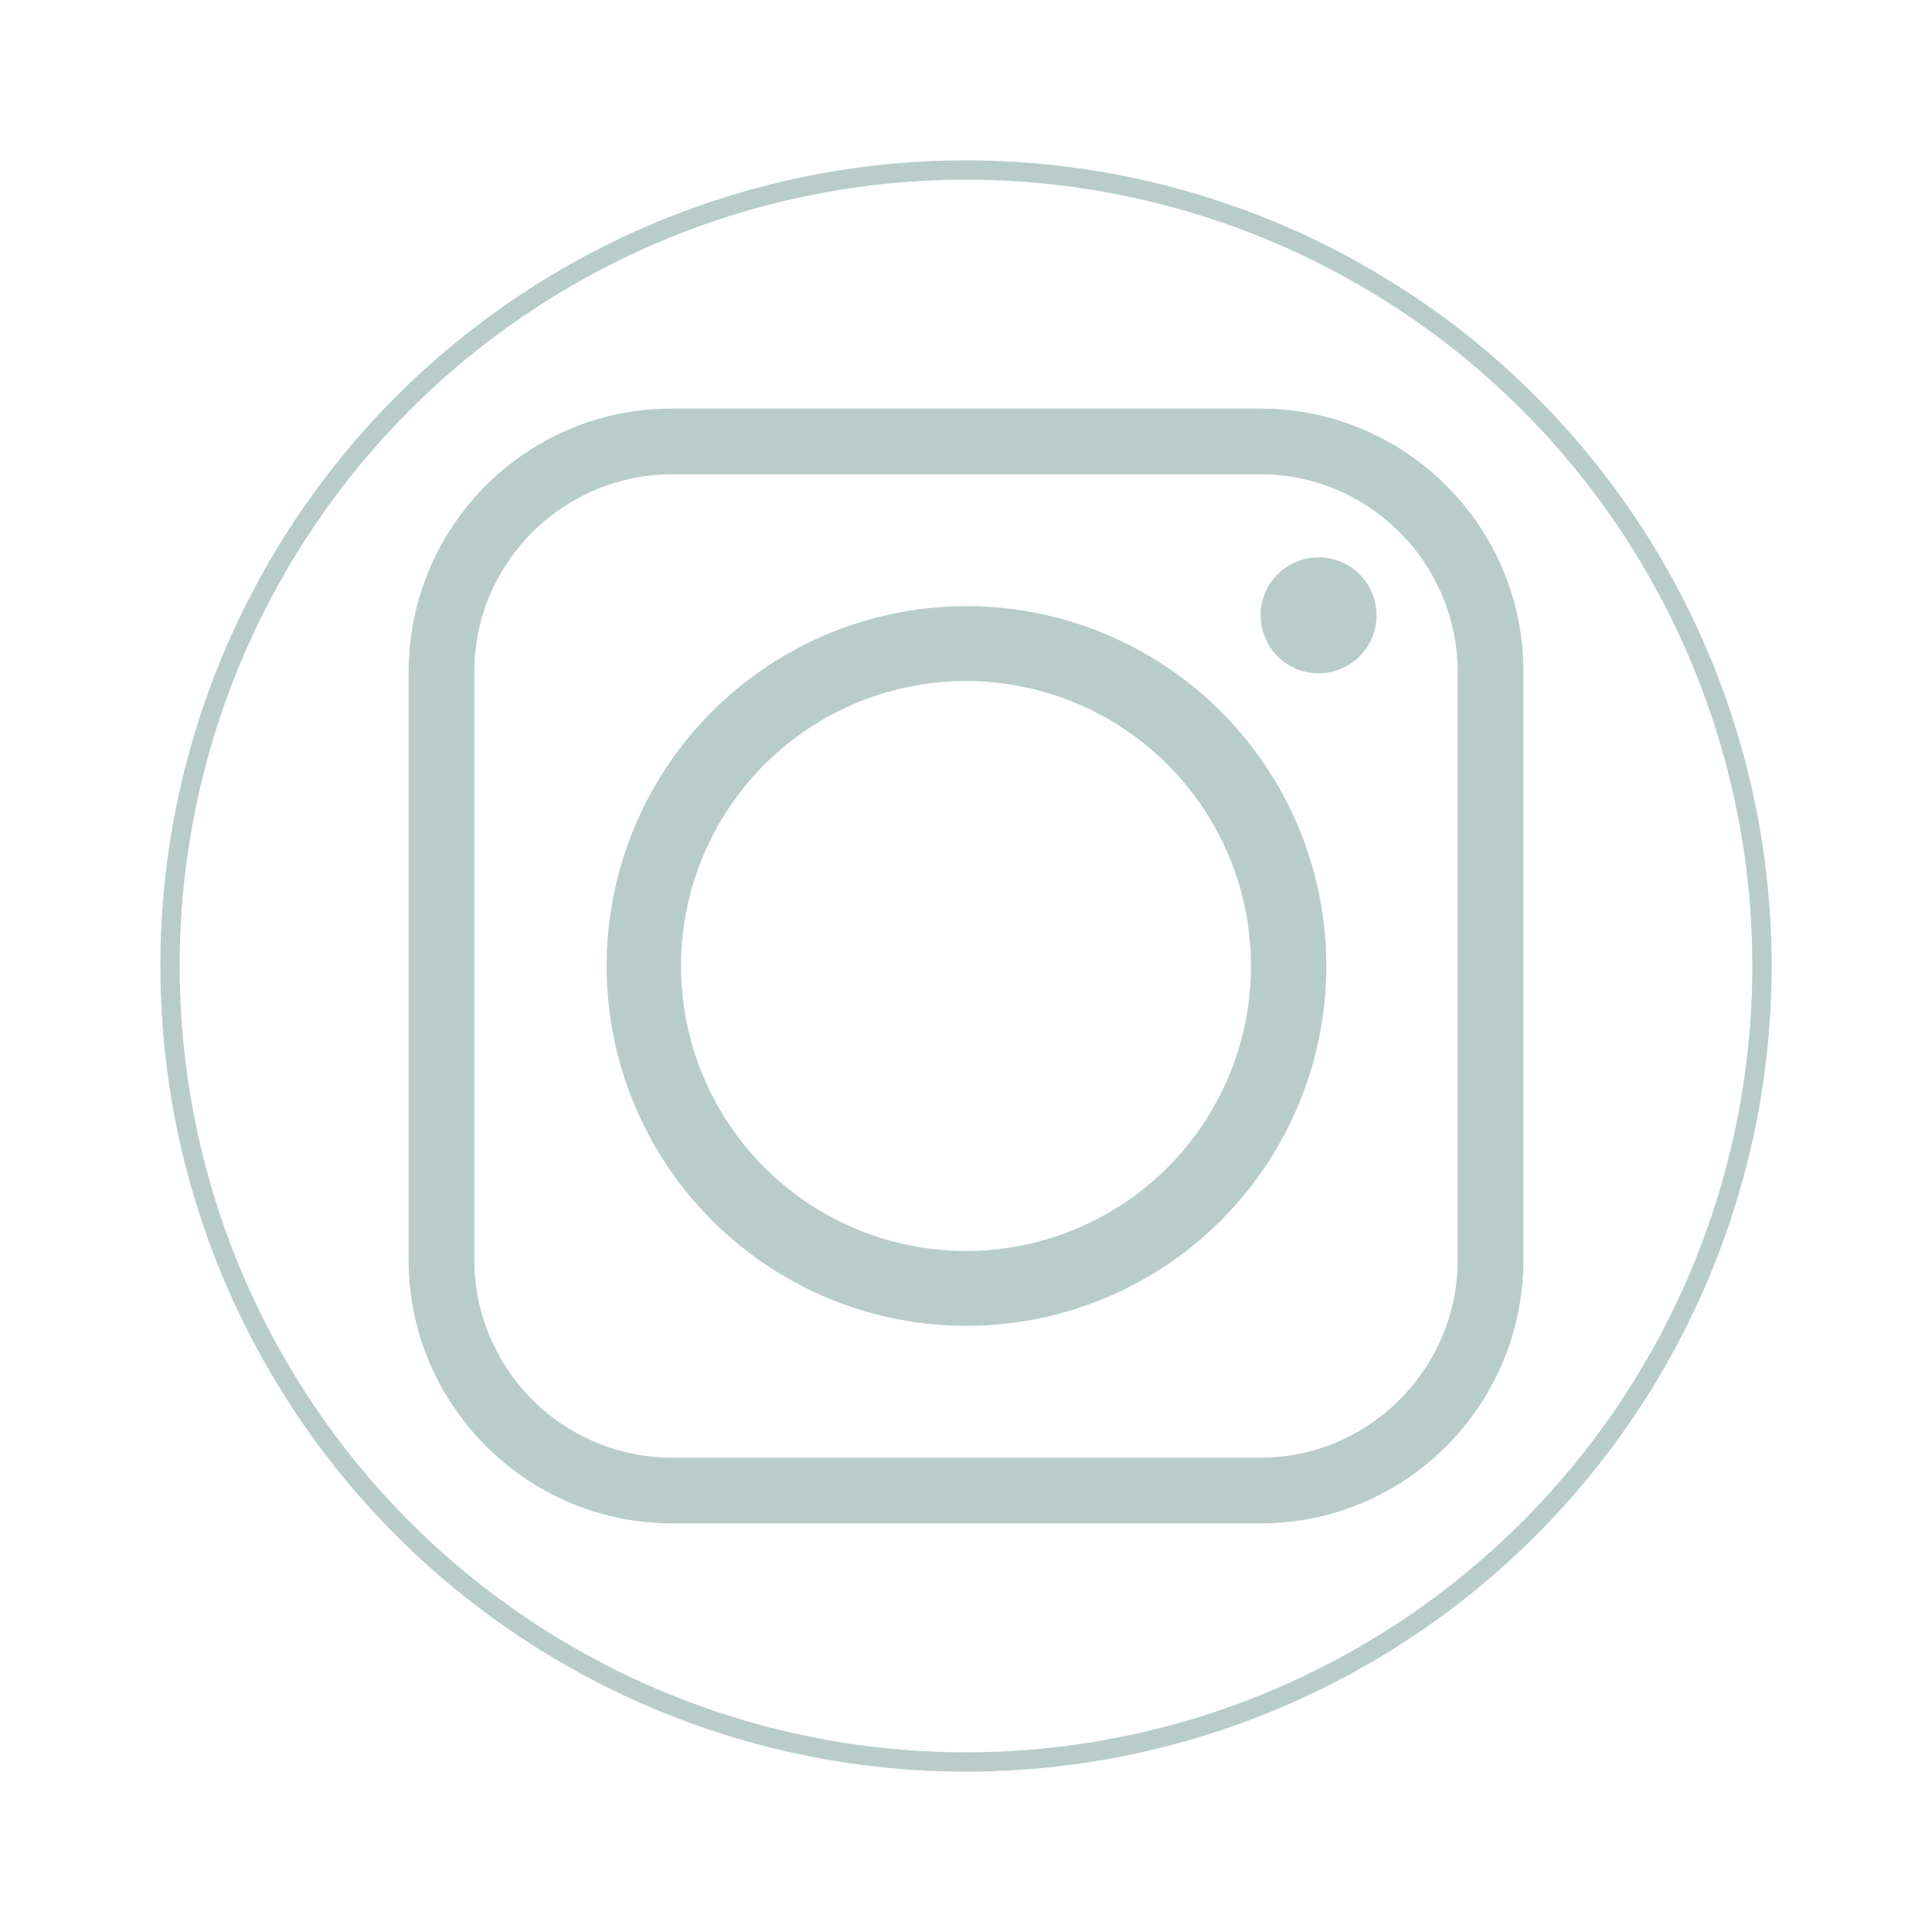 <svg version="1.2" baseProfile="tiny" xmlns="http://www.w3.org/2000/svg" viewBox="0 0 200 200"><g fill="none" stroke="#B8CDC9" stroke-width="2" stroke-miterlimit="10"><circle cx="-335" cy="-310" r="82.4"/><circle cx="-130" cy="-310" r="82.4"/><circle cx="-540" cy="-310" r="82.4"/><circle cx="-1770" cy="-310" r="82.4"/><circle cx="-1565" cy="-310" r="82.4"/><circle cx="-1360" cy="-310" r="82.4"/><circle cx="-1155" cy="-310" r="82.4"/><circle cx="-745" cy="-310" r="82.4"/><circle cx="-950" cy="-310" r="82.4"/><circle cx="-1975" cy="-310" r="82.4"/></g><path fill-rule="evenodd" fill="#B8CDC9" d="M-1732.7-310a37.2 37.2 0 1 0-74.5 0 37.2 37.2 0 0 0 74.5 0zm-.8-42.3a6 6 0 1 0 0 12 6 6 0 0 0 0-12zm-67-8.6h61c11.2 0 20.4 9.2 20.4 20.5v60.8c0 11.3-9.2 20.5-20.4 20.5h-61a20.5 20.5 0 0 1-20.4-20.5v-60.8c0-11.3 9.2-20.5 20.5-20.5zm61-6.8h-61c-15 0-27.2 12.2-27.2 27.3v60.8c0 15 12.2 27.3 27.3 27.3h60.9c15 0 27.3-12.2 27.3-27.3v-60.8c0-15-12.3-27.3-27.3-27.3zm-60 57.7a29.5 29.5 0 1 1 59 0 29.5 29.5 0 0 1-59 0z"/><path fill="#B8CDC9" d="M-1506.4-345.8c-4.3 1.9-8.9 3.1-13.8 3.7 5-3 8.8-7.5 10.6-13a48.6 48.6 0 0 1-15.3 5.7 24.2 24.2 0 0 0-41.6 16.2c0 1.8.2 3.6.6 5.4-20-1-37.7-10.4-49.6-24.8a23.3 23.3 0 0 0 7.5 31.6c-4 0-7.7-1.1-11-3v.4a24 24 0 0 0 19.3 23.2 24.9 24.9 0 0 1-10.8.4 24 24 0 0 0 22.5 16.5 48.8 48.8 0 0 1-35.6 9.8 69 69 0 0 0 36.8 10.6 67 67 0 0 0 68.5-70.4c4.6-3.4 8.7-7.6 12-12.3zM-1403.4-306.4h18c4 0 10.9 1.7 10.9 9.4 0 4-3.2 8.7-7.2 8.7h-21.7v-18.1zm57.9-36.2h32.5v10.9h-32.5v-10.9zm28.2 36.2h-23.9c.8-6.5 5.6-10.8 12-10.8 6.3 0 10.9 4.4 11.9 10.8zm-24.6 7.3h39.8v-1.9c0-15-10.8-27-27.1-27-16.4 0-27.2 12-27.2 27s10.8 27.2 27.2 27.2c16.3 0 24-9.4 26.5-21.7h-14.6c-1.3 6.3-5.1 10.8-11.9 10.8-6.9 0-12.2-6.3-12.7-14.4zm-18 3.6c0-8-5.3-14.7-12.4-17.2 5.2-3.1 8.7-8.9 8.7-15.3a18 18 0 0 0-18-18.2h-36.3v72.4h36.2c12 0 21.8-9.8 21.8-21.7zm-25.5-21.7h-18v-14.5h18c4 0 7.3 3.3 7.3 7.3s-3.3 7.2-7.3 7.2zM-1152.2-367.4c-32.4 0-48.8 22.4-48.8 41.2 0 3.4.5 6.8 1.3 9.9 2 7 6 12.7 12.7 15.3 1.6.6 3 0 3.4-1.7l1.4-5.3c.5-1.6.3-2.2-1-3.6-1.6-2-2.9-4.1-3.7-6.9-.5-1.8-.8-3.8-.8-6 0-16.8 13-31.7 33.6-31.7 18.3 0 28.4 10.8 28.4 25.3a58 58 0 0 1-1.3 12.2c-2.8 13.2-10.3 22.9-20.3 22.9-7.2 0-12.5-5.7-10.8-12.7 1-4 2.4-8.1 3.6-12 1.3-4.3 2.4-8.3 2.4-11.4 0-5.4-3-10-9.2-10-7.3 0-13.1 7.4-13.1 17.1a27.2 27.2 0 0 0 2.1 10.5l-8.7 36c-2.6 10.6-.4 23.7-.2 25 0 .8 1.1 1 1.6.4.7-.8 9.4-11.2 12.3-21.6l4.8-18.1c2.4 4.3 9.3 8.2 16.7 8.2 17.8 0 31-12.8 35.3-31.6a61 61 0 0 0 1.5-13.6c0-19.6-17.2-37.8-43.2-37.8zM-772.6-334.3h12v-6.1c0-7 .8-12 2.2-15.4 1.5-3.5 4.1-6 8-8.3 4-2.1 9-3.2 15-3.2 6.1 0 12 1 18 2.8l-3 15c-3.4-.8-6.7-1.2-9.8-1.2-3.2 0-5.4.8-6.7 2.3-1.4 1.4-2 4.2-2 8.3v5.8h16v17h-16v64.6h-21.7v-64.6h-12v-17z"/><g fill="#B8CDC9"><path d="M-1000.4-349l50.8 51.8 50.3-51.7c.1-.2.4-.3.6-.4-2.4-2-5.3-3.2-8.5-3.2h-85.6c-3.1 0-6 1.2-8.4 3l.8.6zM-895.7-277.8l1.4 1c.6-1.7 1-3.5 1-5.5v-55.4c0-1-.1-1.8-.3-2.6l-30.8 31.7a729.6 729.6 0 0 0 28.7 30.8z"/><path d="M-931.5-301.3l-14.7 15a4.7 4.7 0 0 1-6.8 0l-15.1-15.3L-999-269c1.9 1 4 1.6 6.2 1.6h85.6c2.2 0 4.3-.6 6.2-1.6-4-3-11.8-11.5-30.5-32.2zM-1006.4-340.6c-.2 1-.3 1.9-.3 2.9v55.4c0 2 .4 3.8 1 5.5l30.5-32-31.2-31.8z"/></g><path fill="#B8CDC9" d="M-1918.1-327.5c-1.4-22.1-19-27-19-27-22.4-6.2-37.9 12-37.9 12s-15.5-18.2-38-12c0 0-17.5 4.9-18.9 27-1.5 24 41.8 65.3 57 75.3 15-10 58.3-51.3 56.8-75.3zM-278.5-312.1a56.8 56.8 0 0 0-34.5-50 56.3 56.3 0 0 0-68.9 20.5 55.6 55.6 0 0 0-8.5 43A56 56 0 0 0-357-258a56.3 56.3 0 0 0 68.9-20.5 56.6 56.6 0 0 0 9.7-31.6v-2.1zm-56.5-46.2c12.2 0 23.4 4.6 32 12-.2.2-7 10.7-25.3 17.5a245 245 0 0 0-18-28.1c3.6-1 7.4-1.4 11.3-1.4zm-11.6 1.4h-.1.1zm-9 3.2c.6.9 9.6 13 18 27.8-23.3 6.2-43.4 6-44.7 6a48.4 48.4 0 0 1 26.7-33.8zm-15.3 76a48.1 48.1 0 0 1-12.4-33.8c.9 0 24.8.5 49.6-7l4 8.3-2 .6c-26 8.4-39.2 31.9-39.2 31.9zm35.9 16a48 48 0 0 1-29.7-10.2l-1-.9 1 .9c.1-.2 9.4-20.3 38-30.2h.2c6.8 17.6 9.6 32.4 10.4 36.6a48.3 48.3 0 0 1-18.9 3.8zm27-8.2c-.5-3-3-17.1-9.4-34.5a70.2 70.2 0 0 1 30 2 48.3 48.3 0 0 1-20.6 32.5zm-12.4-42.2a412.4 412.4 0 0 0-3.3-7.5l-1-2c19.2-7.7 27-19 27-19a48 48 0 0 1 11 30.1c-.7-.1-17-3.6-33.7-1.6z"/><g fill="#B8CDC9"><path d="M-587.8-311v48.8h23.2v-66.4h-23.2zM-576.2-361.8a11.6 11.6 0 1 0 0 23.2 11.6 11.6 0 0 0 0-23.2zM-488.7-308.2c-1.6-12.5-7.3-20.4-24.2-20.4-10 0-16.8 3.7-19.6 9h-.3v-9h-18.5v66.4h19.4v-33c0-8.6 1.6-17 12.3-17 10.6 0 11.5 10 11.5 17.7v32.3h20v-36.5c0-3.4-.2-6.6-.6-9.5z"/></g><path fill="#B8CDC9" d="M-121.4-308.4c8.8-1.9 16.2-9.9 16.2-21.6 0-12.5-9.2-23.9-27-23.9h-49.5v93.9h51c18 0 27.3-11.3 27.3-25.5 0-11.7-7.9-21.4-18-23zm-40.3-27.9h25c6.8 0 11 4.1 11 9.8 0 6-4.2 9.9-11 9.9h-25v-19.7zm26 58.7h-26V-299h26c7.7 0 11.9 4.8 11.9 10.7 0 6.7-4.5 10.7-12 10.7zm57-76.1c-6 0-11.2 5-11.2 11 0 6.1 4.3 10.2 9.6 10.2 1.1 0 2.2-.1 2.7-.4-1.2 5-6.3 11-10.9 13.4l7.8 6.3a32.4 32.4 0 0 0 14.5-26.1c0-9.2-6-14.4-12.6-14.4z"/><g><circle fill="none" stroke="#B8CDC9" stroke-width="2" stroke-miterlimit="10" cx="100" cy="100" r="82.4"/><path fill-rule="evenodd" fill="#B8CDC9" d="M137.3 100a37.2 37.2 0 1 0-74.5 0 37.2 37.2 0 0 0 74.5 0zm-.8-42.3a6 6 0 1 0 0 12 6 6 0 0 0 0-12zm-67-8.6h61c11.2 0 20.4 9.2 20.4 20.5v60.8c0 11.3-9.2 20.5-20.4 20.5h-61a20.5 20.5 0 0 1-20.4-20.5V69.5c0-11.2 9.2-20.4 20.5-20.4zm61-6.8h-61c-15 0-27.2 12.2-27.2 27.3v60.8c0 15 12.2 27.3 27.3 27.3h60.9c15 0 27.2-12.2 27.2-27.3V69.5c0-15-12.2-27.2-27.2-27.2zm-60 57.7a29.5 29.5 0 1 1 59 0 29.5 29.5 0 0 1-59 0z"/></g></svg>